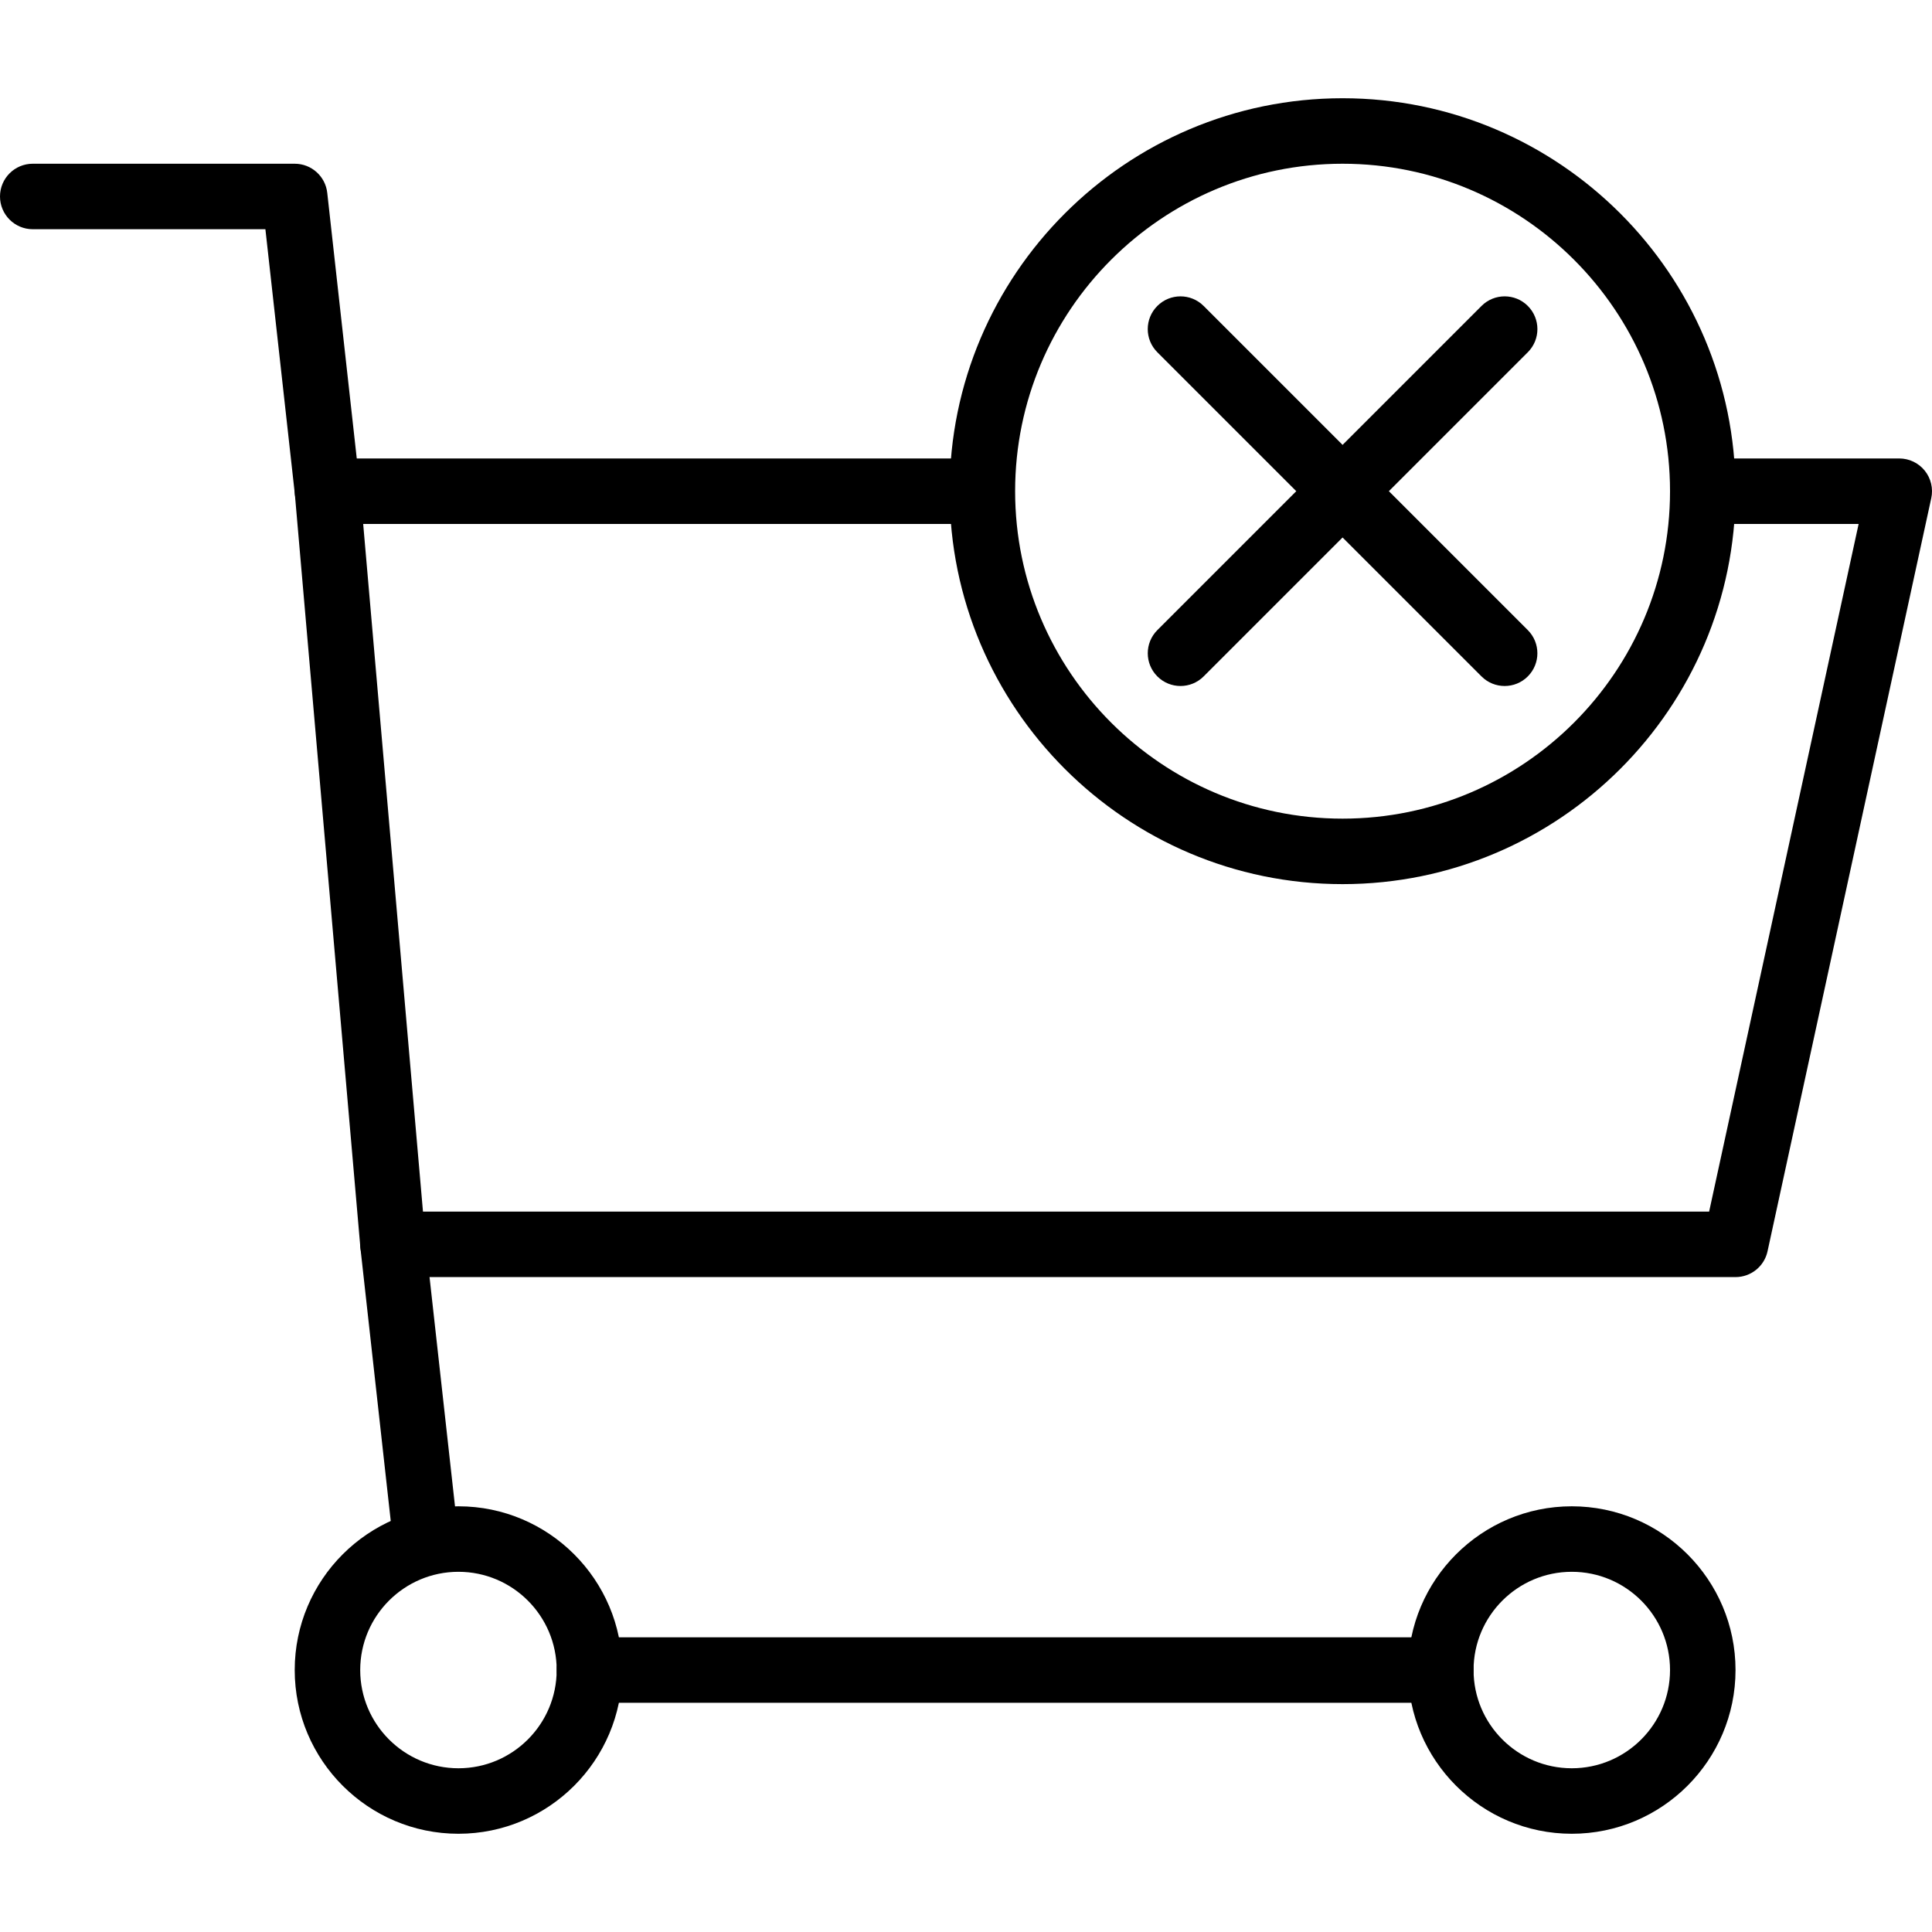 <?xml version="1.0" encoding="iso-8859-1"?>
<!-- Generator: Adobe Illustrator 19.0.0, SVG Export Plug-In . SVG Version: 6.00 Build 0)  -->
<svg version="1.1" xmlns="http://www.w3.org/2000/svg" xmlns:xlink="http://www.w3.org/1999/xlink" x="0px" y="0px"
	 viewBox="0 0 201.387 201.387" style="enable-background:new 0 0 201.387 201.387;" xml:space="preserve">
<g>
	<g>
		<path d="M200.632,49.06c-0.648-0.806-1.626-1.271-2.659-1.271h-19.782c-1.884,0-3.413,1.529-3.413,3.413s1.529,3.413,3.413,3.413
			h15.548l-15.584,71.68H44.09l-6.233-71.68h63.099c1.884,0,3.413-1.529,3.413-3.413s-1.529-3.413-3.413-3.413H34.135
			c-0.957,0-1.87,0.401-2.517,1.106c-0.645,0.705-0.968,1.649-0.884,2.601l6.827,78.507c0.154,1.765,1.63,3.118,3.4,3.118h139.947
			c1.604,0,2.995-1.12,3.335-2.686l17.067-78.507C201.528,50.918,201.279,49.864,200.632,49.06z"/>
	</g>
</g>
<g>
	<g>
		<path d="M37.525,50.823l-3.413-30.72c-0.191-1.727-1.65-3.036-3.391-3.036H3.413C1.529,17.067,0,18.596,0,20.48
			s1.529,3.413,3.413,3.413h24.252l3.077,27.684c0.193,1.746,1.671,3.036,3.386,3.036c0.126,0,0.254-0.007,0.381-0.022
			C36.383,54.385,37.733,52.697,37.525,50.823z"/>
	</g>
</g>
<g>
	<g>
		<path d="M47.766,160.051l-3.413-30.72c-0.208-1.876-1.91-3.241-3.768-3.016c-1.874,0.206-3.224,1.894-3.016,3.768l3.413,30.72
			c0.193,1.746,1.671,3.036,3.386,3.036c0.126,0,0.254-0.007,0.382-0.021C46.624,163.613,47.974,161.925,47.766,160.051z"/>
	</g>
</g>
<g>
	<g>
		<path d="M47.787,157.013c-9.411,0-17.067,7.656-17.067,17.067s7.656,17.067,17.067,17.067c9.411,0,17.067-7.656,17.067-17.067
			S57.197,157.013,47.787,157.013z M47.787,184.32c-5.647,0-10.24-4.593-10.24-10.24c0-5.647,4.593-10.24,10.24-10.24
			c5.647,0,10.24,4.593,10.24,10.24C58.027,179.727,53.434,184.32,47.787,184.32z"/>
	</g>
</g>
<g>
	<g>
		<path d="M163.84,157.013c-9.411,0-17.067,7.656-17.067,17.067s7.656,17.067,17.067,17.067s17.067-7.656,17.067-17.067
			S173.251,157.013,163.84,157.013z M163.84,184.32c-5.647,0-10.24-4.593-10.24-10.24c0-5.647,4.593-10.24,10.24-10.24
			c5.647,0,10.24,4.593,10.24,10.24C174.08,179.727,169.487,184.32,163.84,184.32z"/>
	</g>
</g>
<g>
	<g>
		<path d="M150.187,170.667H61.44c-1.884,0-3.413,1.529-3.413,3.413s1.529,3.413,3.413,3.413h88.747
			c1.886,0,3.413-1.529,3.413-3.413S152.071,170.667,150.187,170.667z"/>
	</g>
</g>
<g>
	<g>
		<path d="M139.947,10.24c-22.584,0-40.96,18.376-40.96,40.96c0,22.584,18.376,40.96,40.96,40.96c22.584,0,40.96-18.376,40.96-40.96
			C180.907,28.616,162.531,10.24,139.947,10.24z M139.947,85.333c-18.821,0-34.133-15.312-34.133-34.133
			c0-18.821,15.312-34.133,34.133-34.133c18.821,0,34.133,15.312,34.133,34.133C174.08,70.021,158.768,85.333,139.947,85.333z"/>
	</g>
</g>
<g>
	<g>
		<path d="M159.254,65.681l-33.79-33.79c-1.333-1.333-3.494-1.333-4.826,0c-1.333,1.333-1.333,3.494,0,4.826l33.79,33.79
			c0.667,0.667,1.539,1,2.413,1s1.748-0.333,2.413-1C160.587,69.175,160.587,67.014,159.254,65.681z"/>
	</g>
</g>
<g>
	<g>
		<path d="M159.256,31.891c-1.333-1.333-3.494-1.333-4.826,0l-33.79,33.79c-1.333,1.333-1.333,3.494,0,4.826
			c0.667,0.667,1.539,1,2.413,1c0.872,0,1.746-0.333,2.413-1l33.79-33.79C160.589,35.384,160.589,33.224,159.256,31.891z"/>
	</g>
</g>
</svg>
